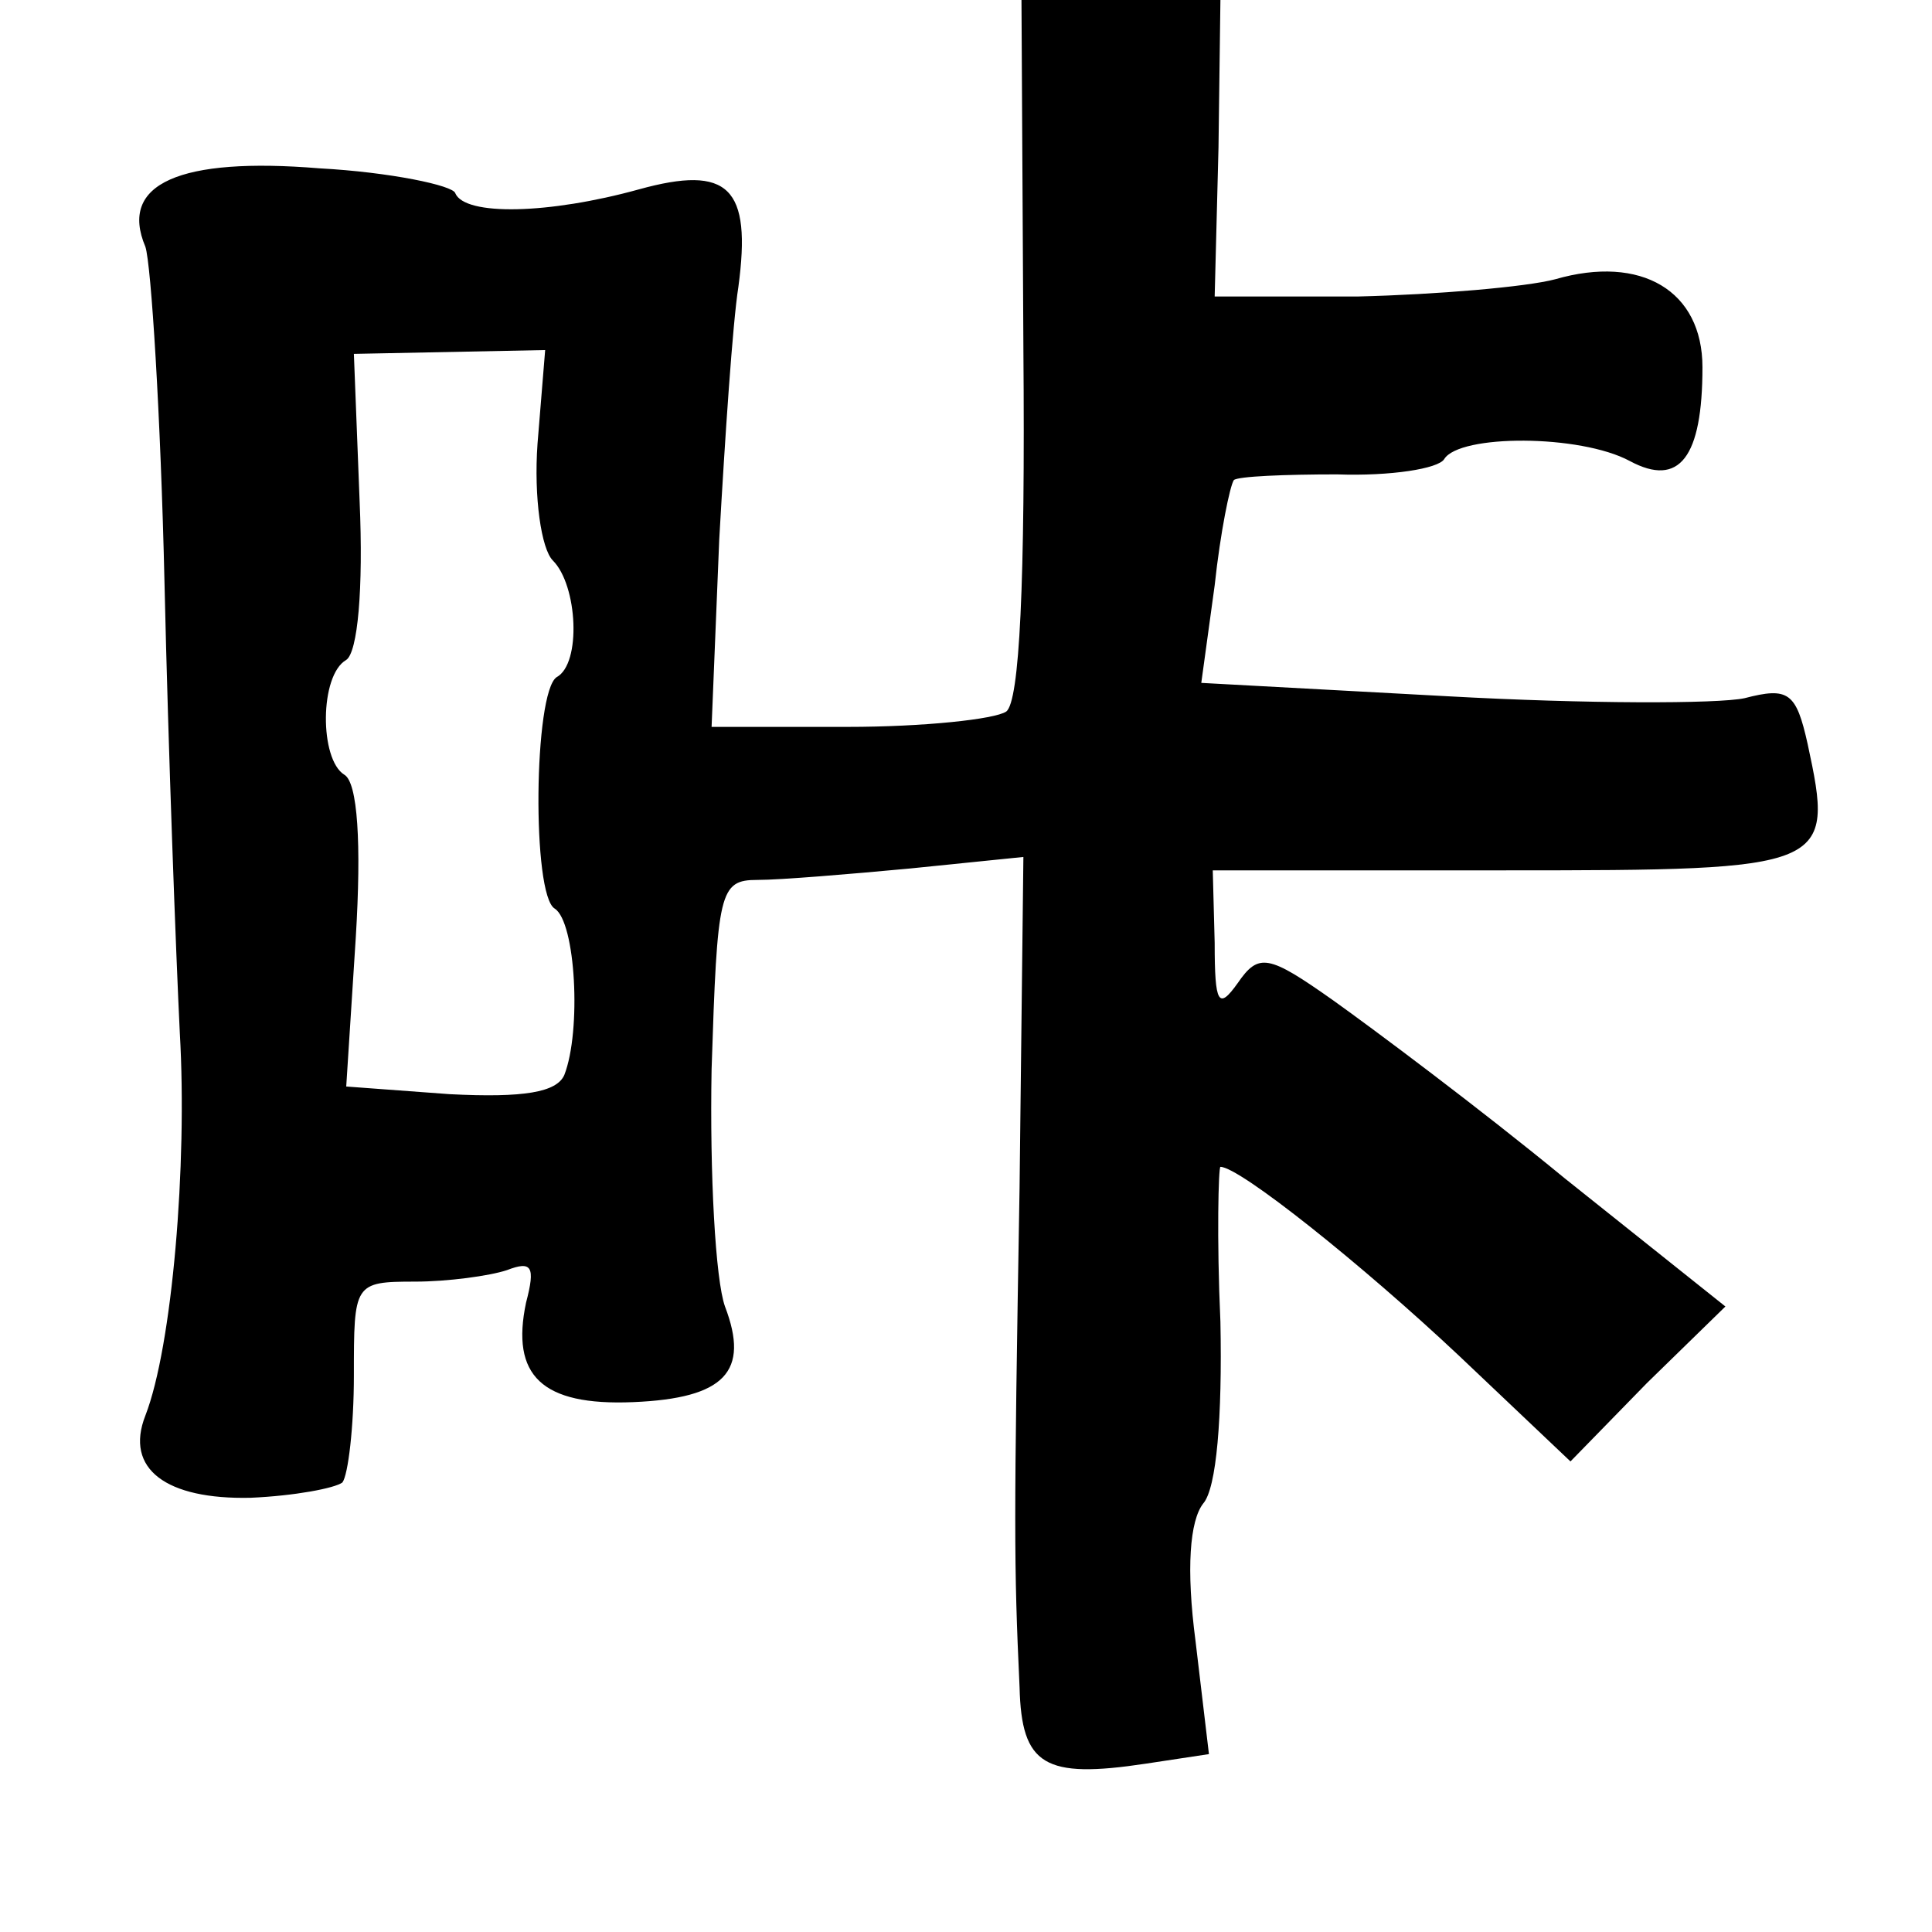 <?xml version="1.0" standalone="no"?>
<!DOCTYPE svg PUBLIC "-//W3C//DTD SVG 20010904//EN"
 "http://www.w3.org/TR/2001/REC-SVG-20010904/DTD/svg10.dtd">
<svg version="1.0" xmlns="http://www.w3.org/2000/svg"
 width="101pt" height="101pt" viewBox="0 0 101 101"
 preserveAspectRatio="xMidYMid meet">
<g transform="translate(0,101) scale(0.1,-0.1)"
fill="#000000" stroke="none">
<path d="M535 828 c1 -123 -2 -185 -9 -190 -6 -4 -43 -8 -83 -8 l-71 0 4 98
c3 53 7 113 10 132 7 52 -5 64 -52 51 -47 -13 -91 -14 -96 -2 -1 4 -34 11 -71
13 -73 6 -105 -8 -91 -41 3 -9 8 -88 10 -176 2 -88 6 -194 8 -235 4 -69 -4
-164 -18 -200 -11 -28 11 -44 55 -43 23 1 44 5 48 8 3 4 6 29 6 56 0 48 0 49
32 49 17 0 39 3 48 6 13 5 15 2 10 -17 -8 -38 8 -54 56 -52 48 2 61 16 48 50
-5 14 -8 69 -7 124 3 93 4 99 24 99 12 0 48 3 80 6 l59 6 -2 -173 c-3 -177 -3
-196 0 -261 1 -41 13 -48 66 -40 l33 5 -7 59 c-5 38 -3 63 4 72 7 8 10 45 9
95 -2 44 -1 81 0 81 10 0 74 -51 125 -99 l58 -55 40 41 41 40 -84 67 c-45 37
-100 78 -121 93 -34 24 -39 25 -50 9 -10 -14 -12 -11 -12 21 l-1 38 153 0
c170 0 172 1 158 66 -6 27 -10 30 -33 24 -14 -3 -83 -3 -155 1 l-129 7 7 51
c3 28 8 52 10 55 2 2 27 3 54 3 28 -1 53 3 56 8 8 13 71 13 97 -1 26 -14 38 2
38 49 0 40 -32 59 -77 46 -15 -4 -62 -8 -103 -9 l-75 0 2 78 1 77 -52 0 -52 0
1 -182z m-254 -50 c-2 -28 2 -55 8 -61 13 -13 15 -54 2 -61 -12 -8 -13 -114
-1 -121 11 -7 14 -64 5 -87 -4 -9 -21 -12 -60 -10 l-54 4 5 78 c3 49 1 81 -6
85 -13 8 -13 52 1 60 6 4 9 37 7 83 l-3 77 50 1 50 1 -4 -49z"/>
</g>
</svg>
